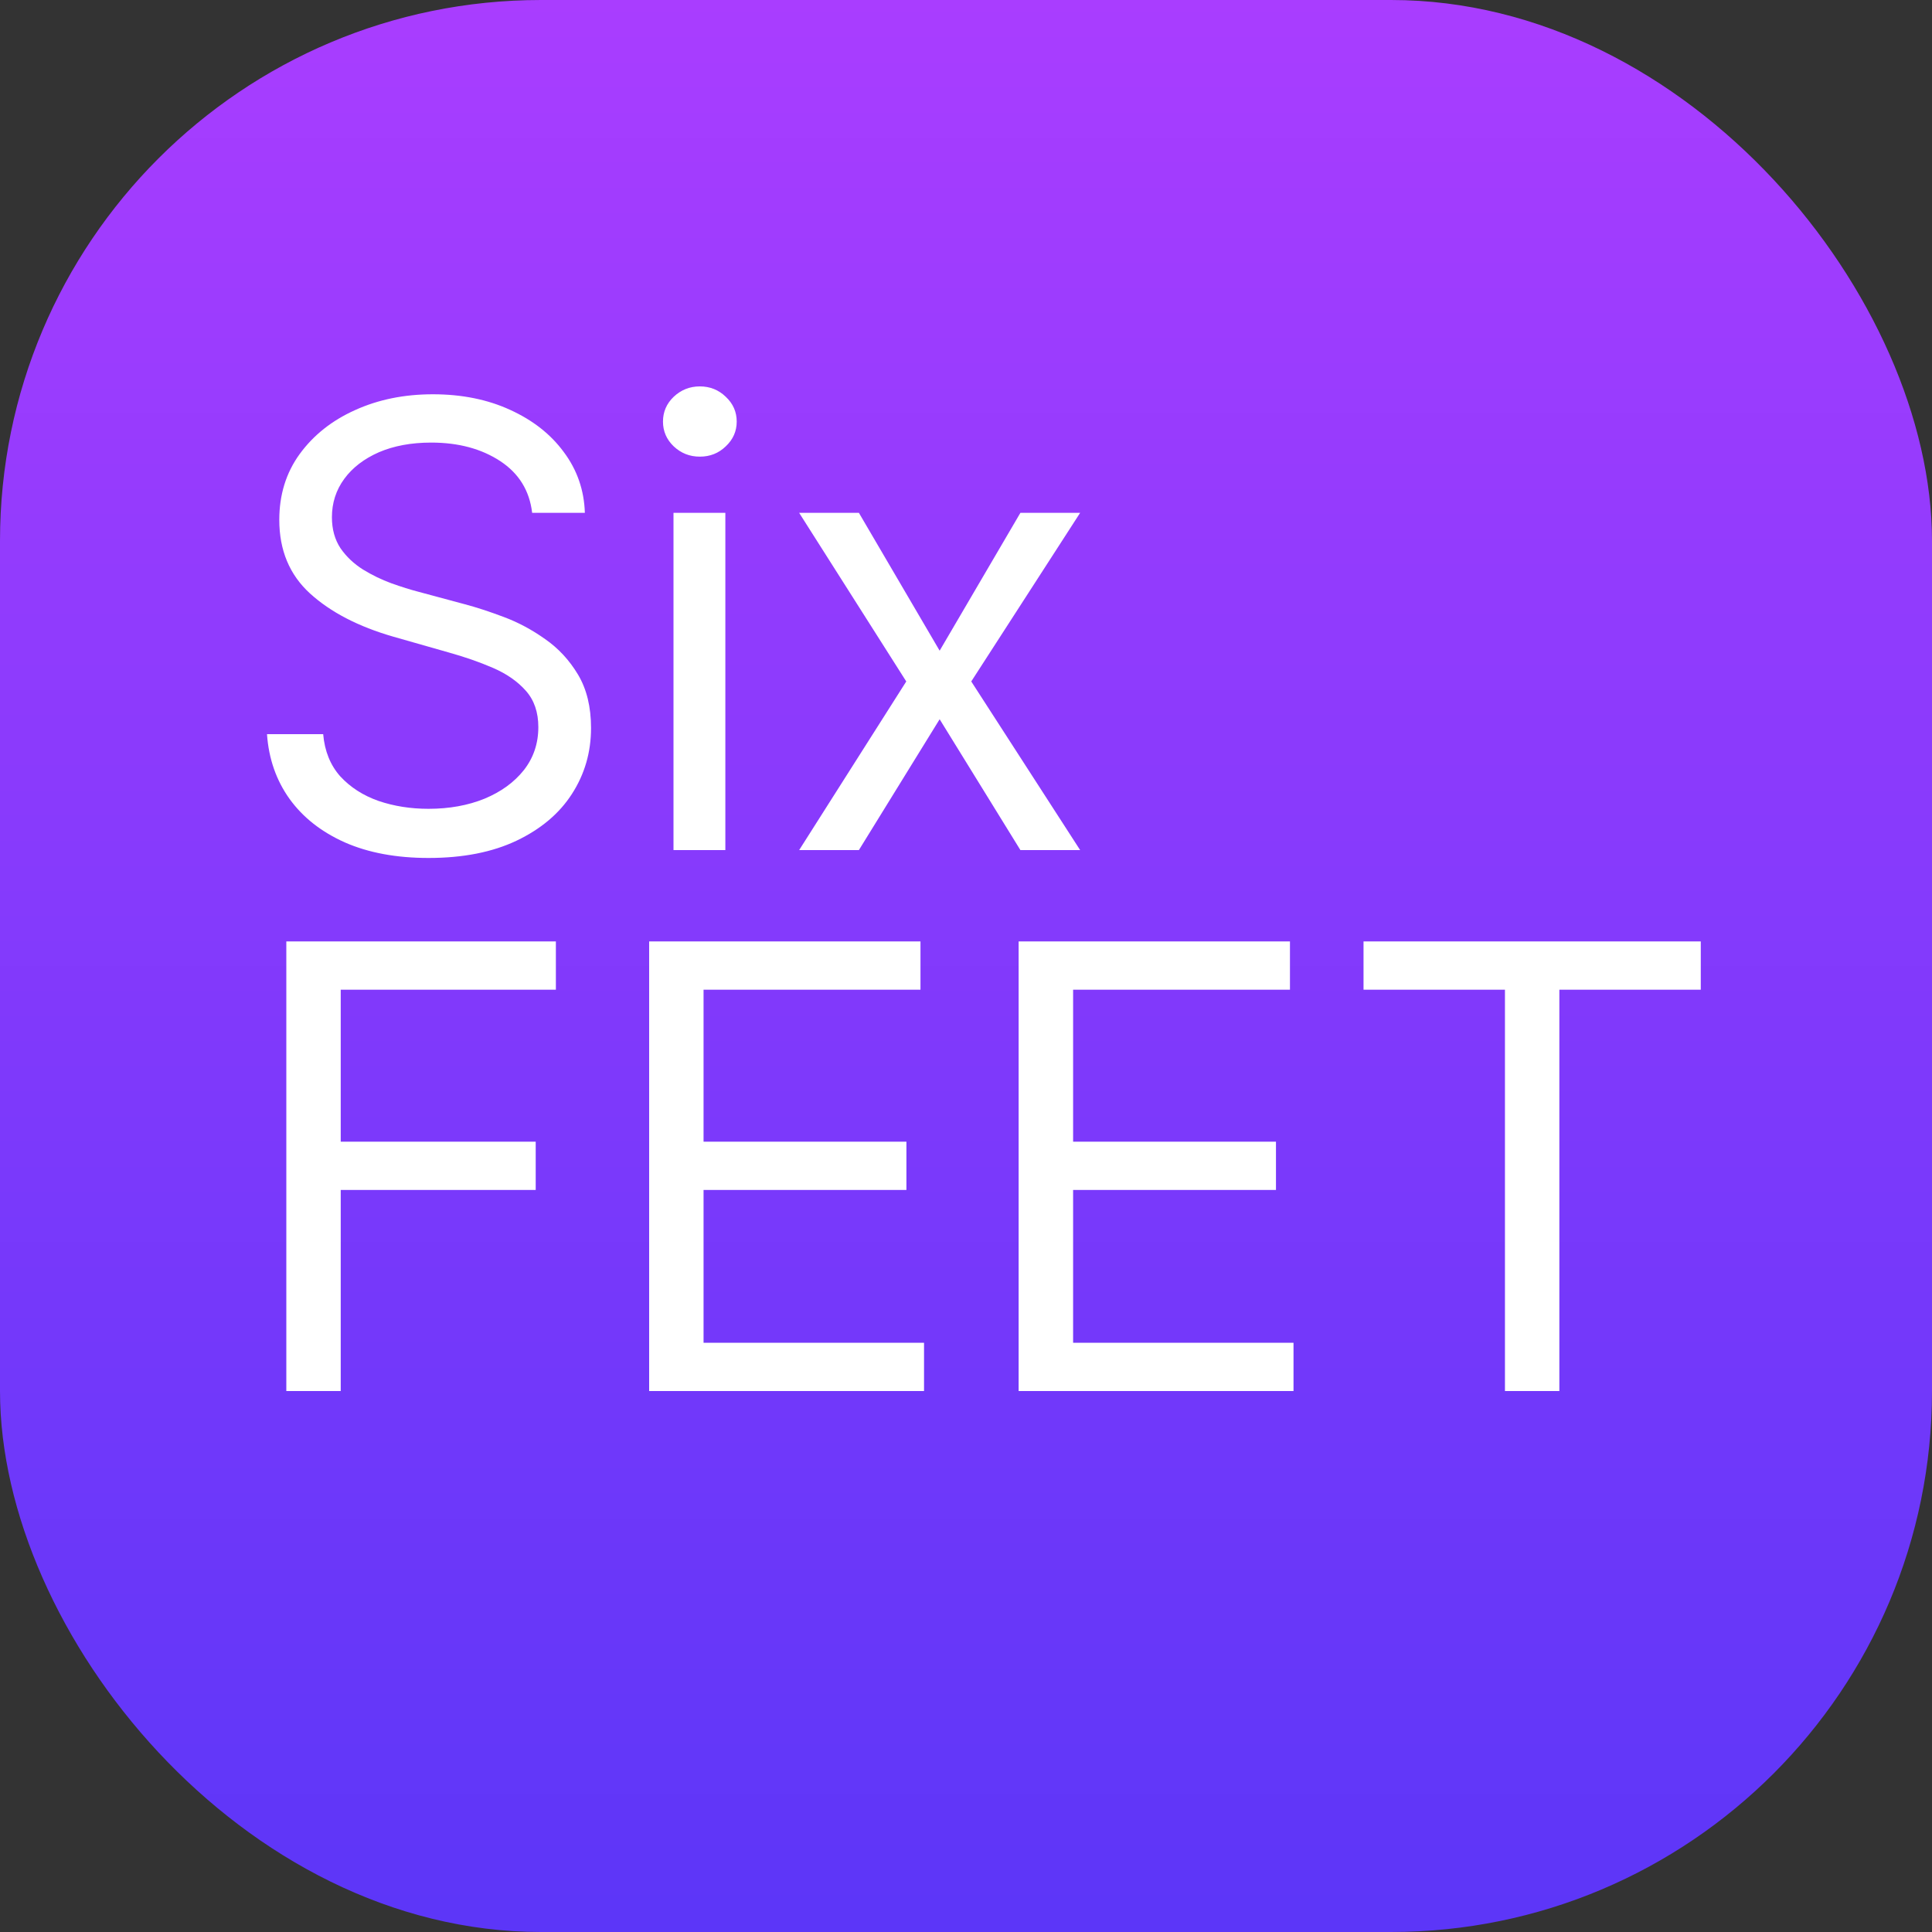 <svg width="25" height="25" viewBox="0 0 25 25" fill="none" xmlns="http://www.w3.org/2000/svg">
<rect x="0" y="0" width="25" height="25" fill="#333333" stroke="none"/>
<g clip-path="url(#clip0_2_4)">
<rect width="25" height="25" rx="7" fill="url(#paint0_linear_2_4)"/>
<path d="M6.886 6.636C6.852 6.348 6.714 6.125 6.472 5.966C6.229 5.807 5.932 5.727 5.58 5.727C5.322 5.727 5.097 5.769 4.903 5.852C4.712 5.936 4.562 6.05 4.455 6.196C4.348 6.342 4.295 6.508 4.295 6.693C4.295 6.848 4.332 6.982 4.406 7.094C4.482 7.204 4.579 7.295 4.696 7.369C4.813 7.441 4.937 7.501 5.065 7.548C5.194 7.594 5.312 7.631 5.42 7.659L6.011 7.818C6.163 7.858 6.331 7.913 6.517 7.983C6.705 8.053 6.884 8.149 7.054 8.27C7.226 8.389 7.368 8.543 7.48 8.73C7.592 8.918 7.648 9.148 7.648 9.42C7.648 9.735 7.565 10.019 7.401 10.273C7.238 10.527 6.999 10.728 6.685 10.878C6.372 11.027 5.992 11.102 5.545 11.102C5.129 11.102 4.768 11.035 4.463 10.901C4.16 10.766 3.921 10.579 3.747 10.338C3.575 10.098 3.477 9.818 3.455 9.5H4.182C4.201 9.72 4.275 9.902 4.403 10.046C4.534 10.188 4.699 10.294 4.898 10.364C5.098 10.432 5.314 10.466 5.545 10.466C5.814 10.466 6.056 10.422 6.27 10.335C6.484 10.246 6.653 10.123 6.778 9.966C6.903 9.807 6.966 9.621 6.966 9.409C6.966 9.216 6.912 9.059 6.804 8.938C6.696 8.816 6.554 8.718 6.378 8.642C6.202 8.566 6.011 8.5 5.807 8.443L5.091 8.239C4.636 8.108 4.277 7.921 4.011 7.679C3.746 7.437 3.614 7.119 3.614 6.727C3.614 6.402 3.702 6.117 3.878 5.875C4.056 5.631 4.295 5.441 4.594 5.307C4.895 5.17 5.231 5.102 5.602 5.102C5.977 5.102 6.311 5.17 6.602 5.304C6.894 5.437 7.125 5.618 7.295 5.849C7.468 6.08 7.559 6.343 7.568 6.636H6.886ZM8.715 11V6.636H9.386V11H8.715ZM9.056 5.909C8.925 5.909 8.813 5.865 8.718 5.776C8.625 5.687 8.579 5.58 8.579 5.455C8.579 5.33 8.625 5.223 8.718 5.134C8.813 5.045 8.925 5 9.056 5C9.187 5 9.299 5.045 9.391 5.134C9.486 5.223 9.533 5.33 9.533 5.455C9.533 5.58 9.486 5.687 9.391 5.776C9.299 5.865 9.187 5.909 9.056 5.909ZM11.114 6.636L12.159 8.42L13.204 6.636H13.977L12.568 8.818L13.977 11H13.204L12.159 9.307L11.114 11H10.341L11.727 8.818L10.341 6.636H11.114ZM3.705 18V12.182H7.193V12.807H4.409V14.773H6.932V15.398H4.409V18H3.705ZM8.4 18V12.182H11.911V12.807H9.104V14.773H11.729V15.398H9.104V17.375H11.957V18H8.4ZM13.181 18V12.182H16.692V12.807H13.886V14.773H16.511V15.398H13.886V17.375H16.738V18H13.181ZM17.644 12.807V12.182H22.008V12.807H20.178V18H19.474V12.807H17.644Z" fill="white"/>
</g>
<defs>
<linearGradient id="paint0_linear_2_4" x1="12.5" y1="0" x2="12.5" y2="25" gradientUnits="userSpaceOnUse">
<stop stop-color="#A93DFF"/>
<stop offset="1" stop-color="#5C36F8"/>
</linearGradient>
<clipPath id="clip0_2_4">
<rect width="25" height="25" fill="white"/>
</clipPath>
</defs>
</svg>
